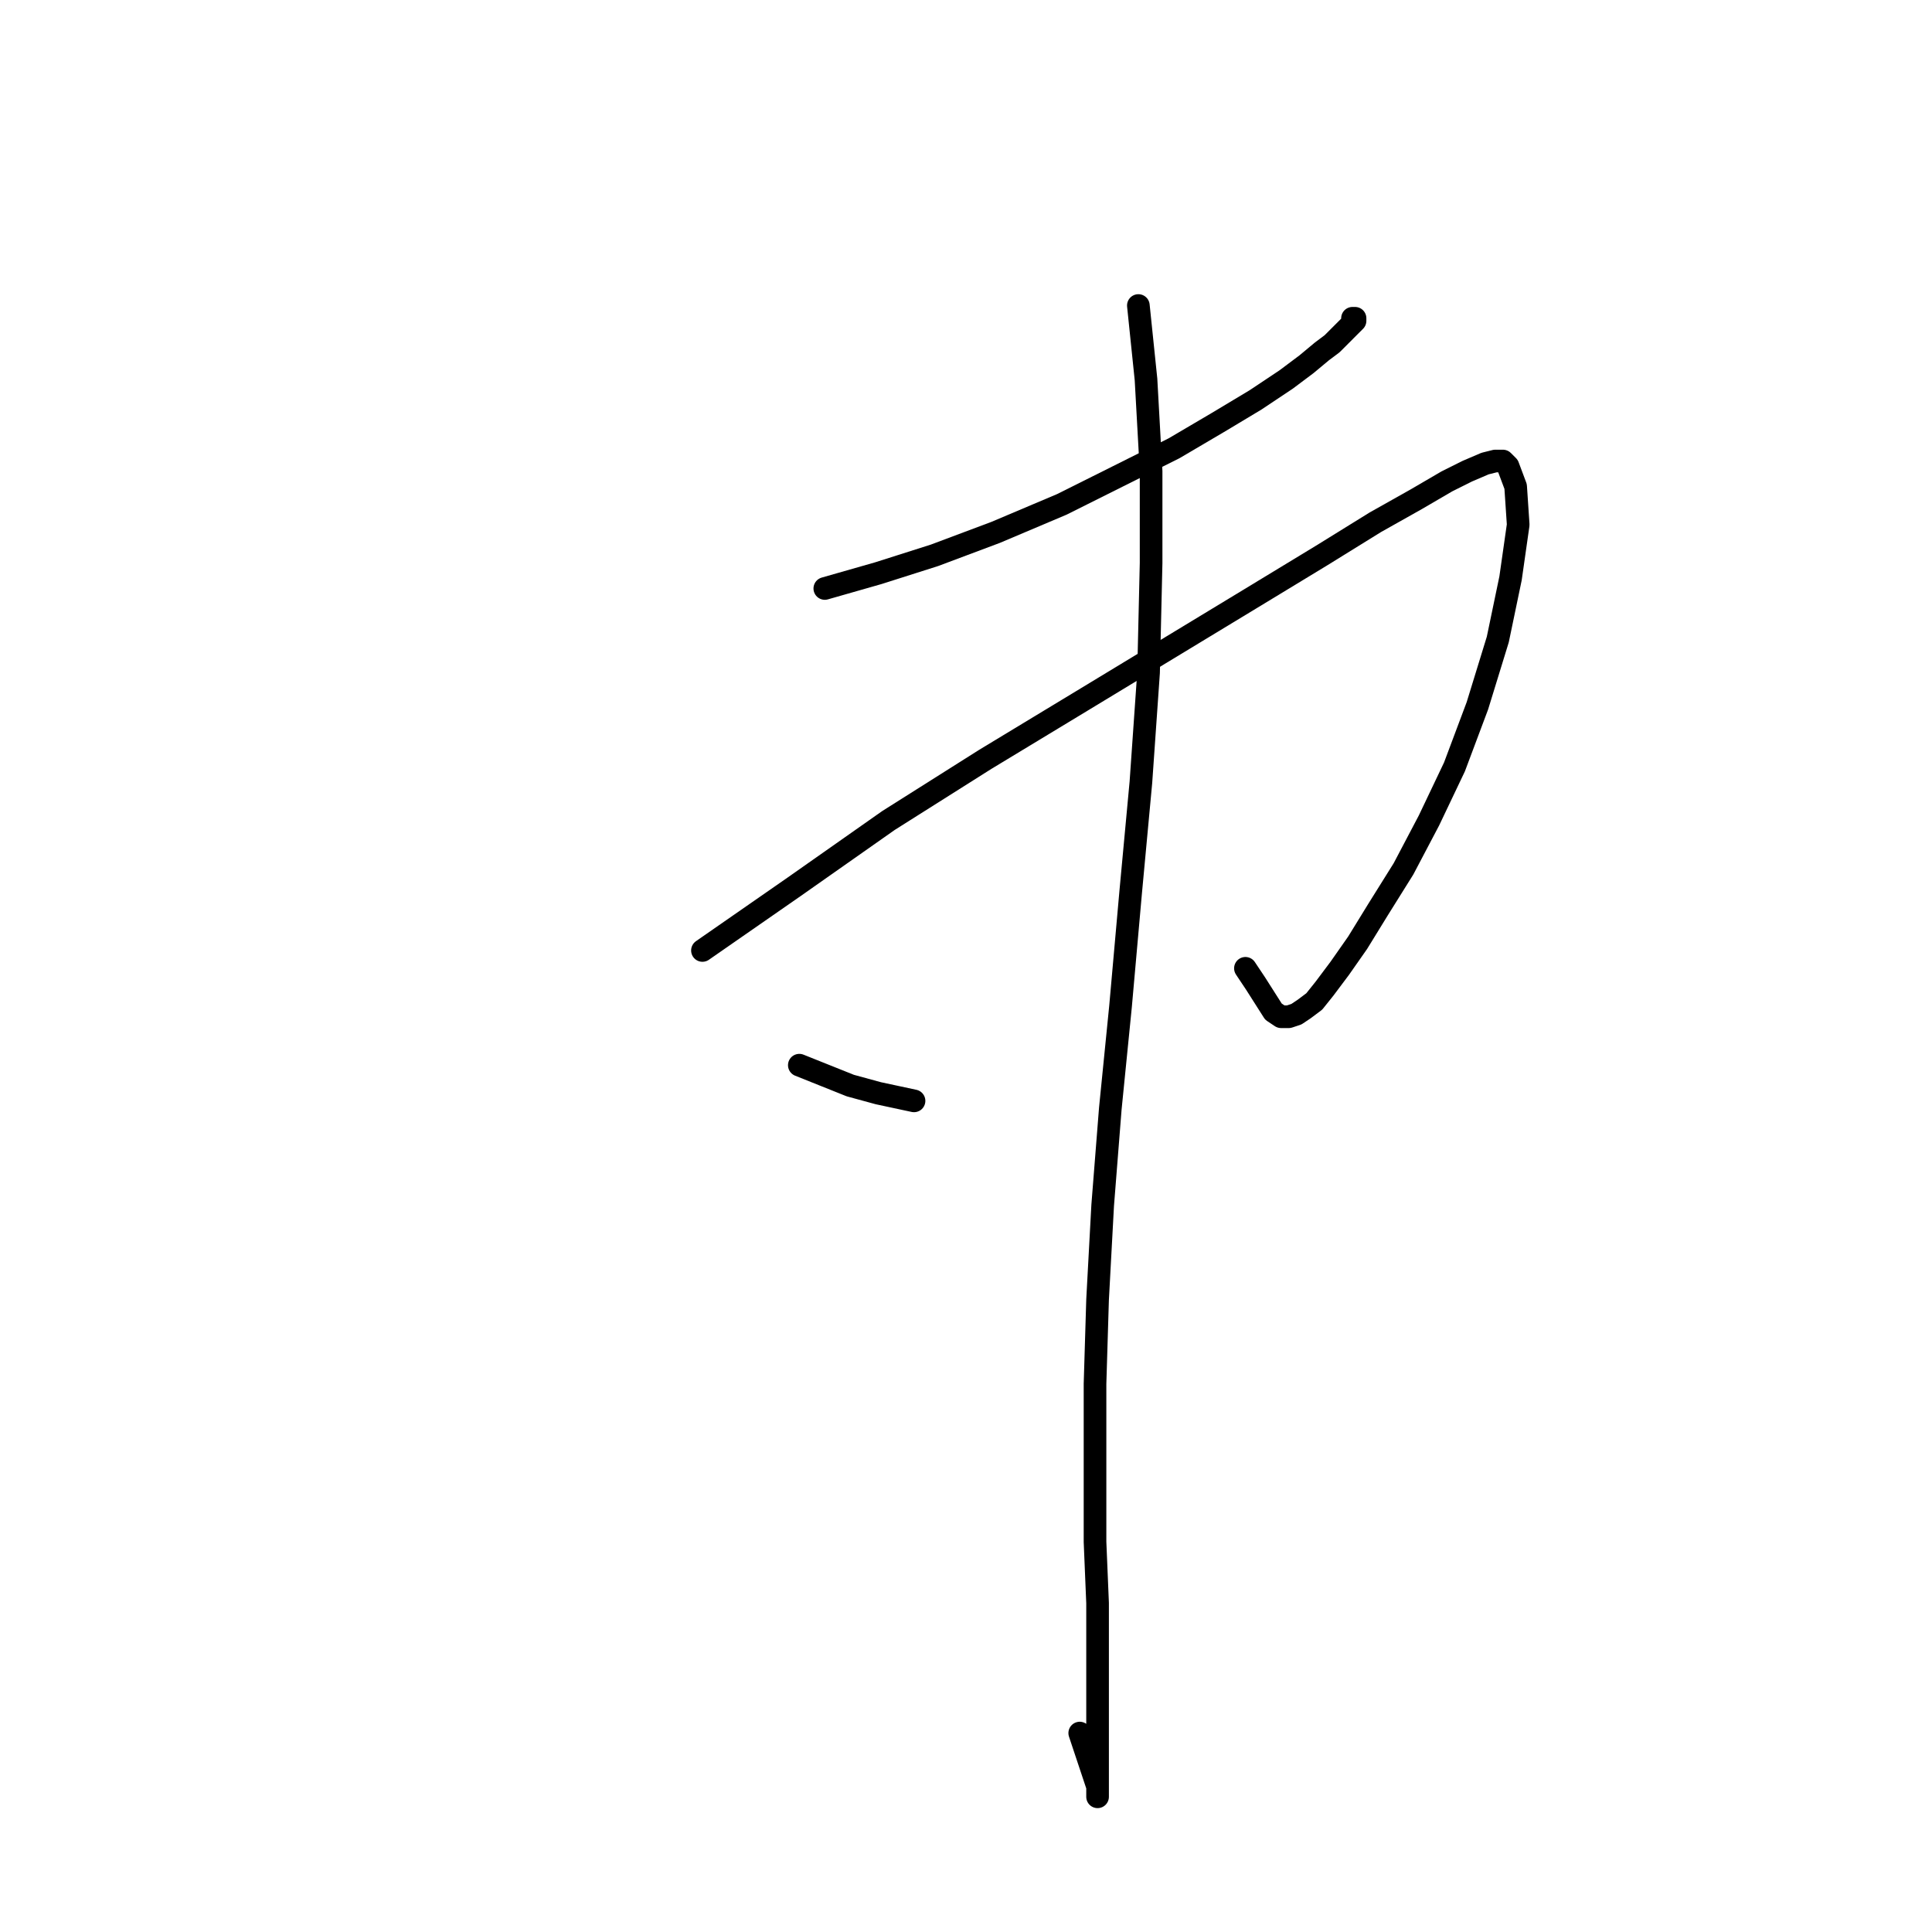 <?xml version="1.0" standalone="no"?>
    <svg width="256" height="256" xmlns="http://www.w3.org/2000/svg" version="1.1">
    <polyline stroke="black" stroke-width="3" stroke-linecap="round" fill="transparent" stroke-linejoin="round" points="109.291 77.977 116.385 75.95 123.816 73.586 131.923 70.546 140.705 66.83 148.136 63.115 155.568 59.399 161.31 56.021 166.377 52.981 170.43 50.279 173.132 48.252 175.159 46.563 176.51 45.55 177.523 44.537 178.199 43.861 178.874 43.185 179.212 42.848 179.55 42.51 179.55 42.172 179.212 42.172 179.212 42.172 " />
        <polyline stroke="black" stroke-width="3" stroke-linecap="round" fill="transparent" stroke-linejoin="round" points="93.078 125.942 105.238 117.497 117.736 108.715 130.572 100.608 143.407 92.839 165.701 79.328 175.159 73.586 182.252 69.195 187.657 66.155 191.71 63.79 194.412 62.439 196.777 61.426 198.128 61.088 199.141 61.088 199.817 61.763 200.83 64.466 201.168 69.532 200.155 76.626 198.466 84.733 195.764 93.515 192.724 101.622 189.346 108.715 185.968 115.133 182.59 120.537 179.888 124.929 177.523 128.306 175.497 131.009 174.146 132.698 172.794 133.711 171.781 134.387 170.768 134.724 169.754 134.724 168.741 134.049 166.377 130.333 165.025 128.306 165.025 128.306 " />
        <polyline stroke="black" stroke-width="3" stroke-linecap="round" fill="transparent" stroke-linejoin="round" points="150.839 40.483 151.852 50.279 152.527 62.439 152.527 74.599 152.19 89.124 151.176 103.648 149.825 118.173 148.474 133.373 147.123 146.884 146.11 159.72 145.434 172.218 145.096 183.365 145.096 194.174 145.096 204.307 145.434 212.414 145.434 219.508 145.434 225.25 145.434 229.641 145.434 232.681 145.434 234.708 145.434 236.059 145.434 237.072 145.434 237.748 145.434 238.086 145.434 236.734 143.07 229.641 143.07 229.641 " />
        <polyline stroke="black" stroke-width="3" stroke-linecap="round" fill="transparent" stroke-linejoin="round" points="105.914 141.142 109.291 142.493 112.669 143.844 116.385 144.858 121.114 145.871 121.114 145.871 " />
        </svg>